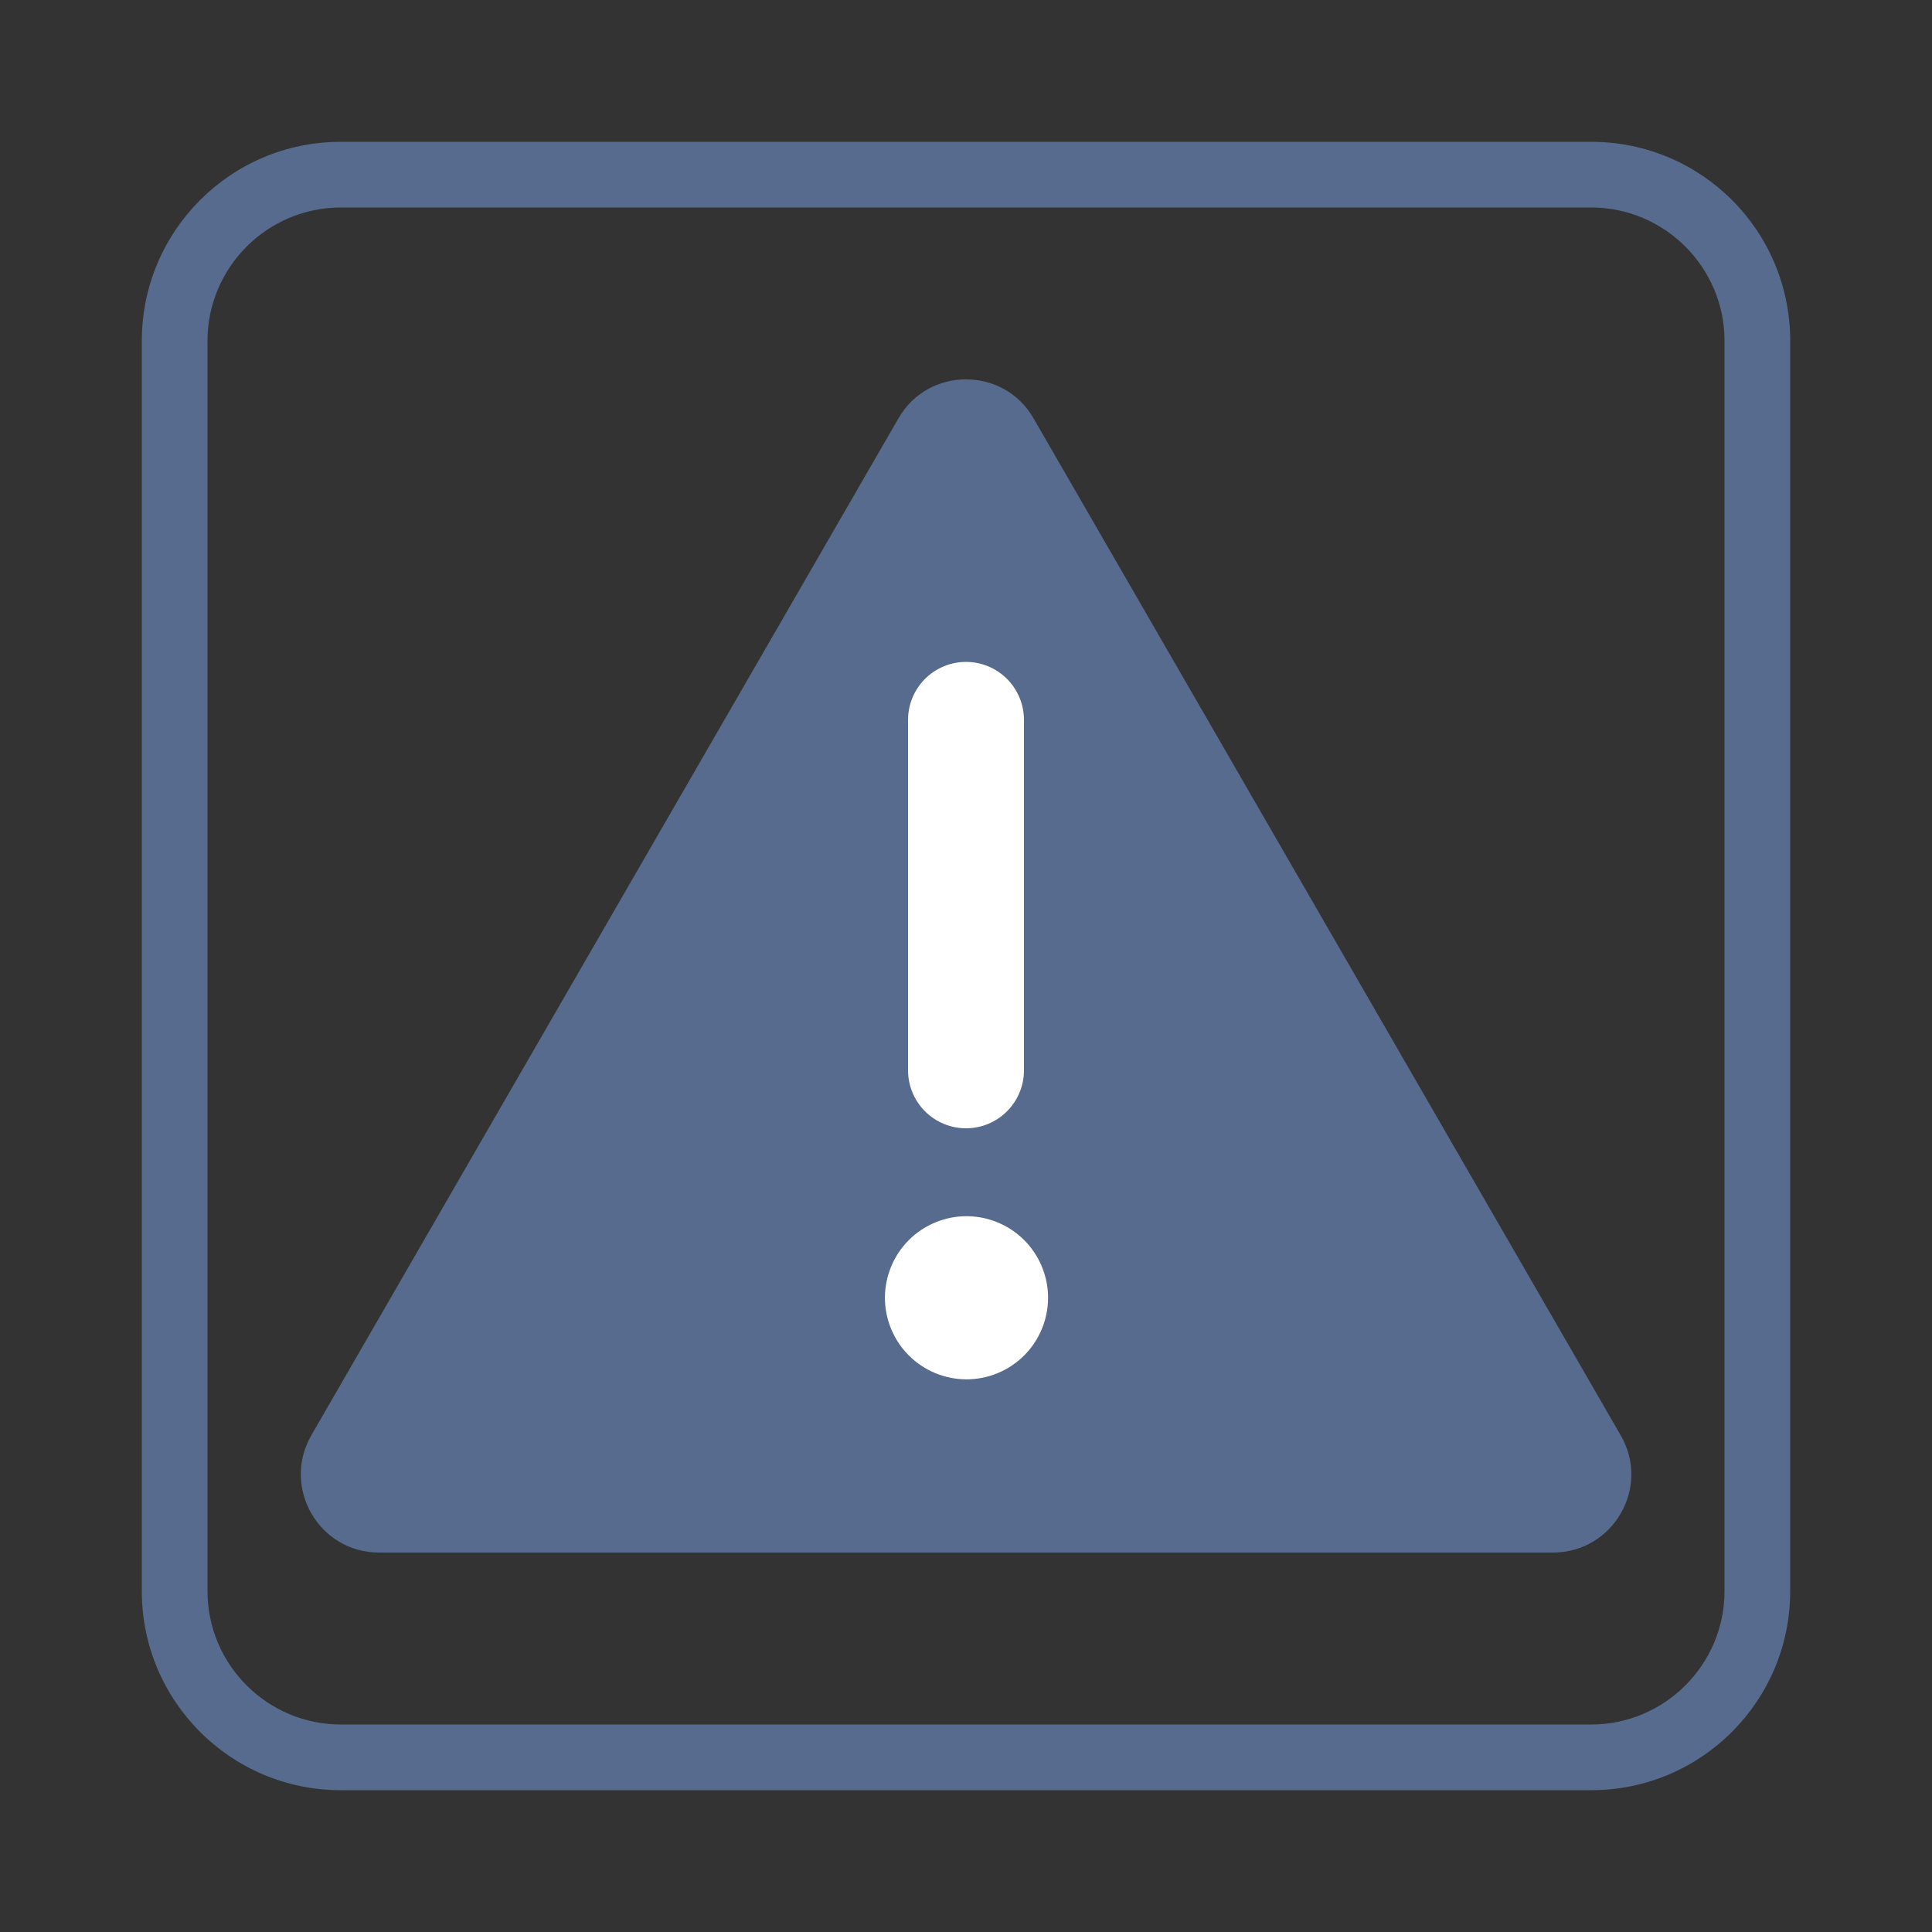 <?xml version="1.0" encoding="utf-8"?>
<!-- Generator: Adobe Illustrator 24.2.3, SVG Export Plug-In . SVG Version: 6.00 Build 0)  -->
<svg version="1.1" id="Ebene_1" xmlns="http://www.w3.org/2000/svg" xmlns:xlink="http://www.w3.org/1999/xlink" x="0px" y="0px"
	 viewBox="0 0 500 500" style="enable-background:new 0 0 500 500;" xml:space="preserve">
<rect x="0" y="0" width="500" height="500" fill="#333333" stroke="none"/>
<style type="text/css">
	.st0{fill:#566B8D;}
	.st1{fill:#FFFFFF;}
	.st2{fill:none;stroke:#FFFFFF;stroke-width:30;stroke-linecap:round;stroke-miterlimit:10;}
</style>
<g>
	<path class="st0" d="M411.8,53.7c19,0,34.5,15.5,34.5,34.5v323.6c0,19-15.5,34.5-34.5,34.5H88.2c-19,0-34.5-15.5-34.5-34.5V88.2
		c0-19,15.5-34.5,34.5-34.5L411.8,53.7 M411.8,36.7H88.2c-28.5,0-51.5,23.1-51.5,51.5v323.6c0,28.5,23.1,51.5,51.5,51.5h323.6
		c28.5,0,51.5-23.1,51.5-51.5V88.2C463.3,59.7,440.3,36.7,411.8,36.7L411.8,36.7z"/>
</g>
<g>
	<path class="st0" d="M232.5,108.3L80.6,371.4c-7.8,13.5,1.9,30.4,17.5,30.4h303.8c15.6,0,25.4-16.9,17.5-30.4L267.5,108.3
		C259.8,94.8,240.2,94.8,232.5,108.3z"/>
	<g>
		
			<ellipse transform="matrix(0.924 -0.383 0.383 0.924 -109.52 121.241)" class="st1" cx="250" cy="335.9" rx="21.1" ry="21.1"/>
		<line class="st2" x1="250" y1="186.3" x2="250" y2="277"/>
	</g>
</g>
</svg>

